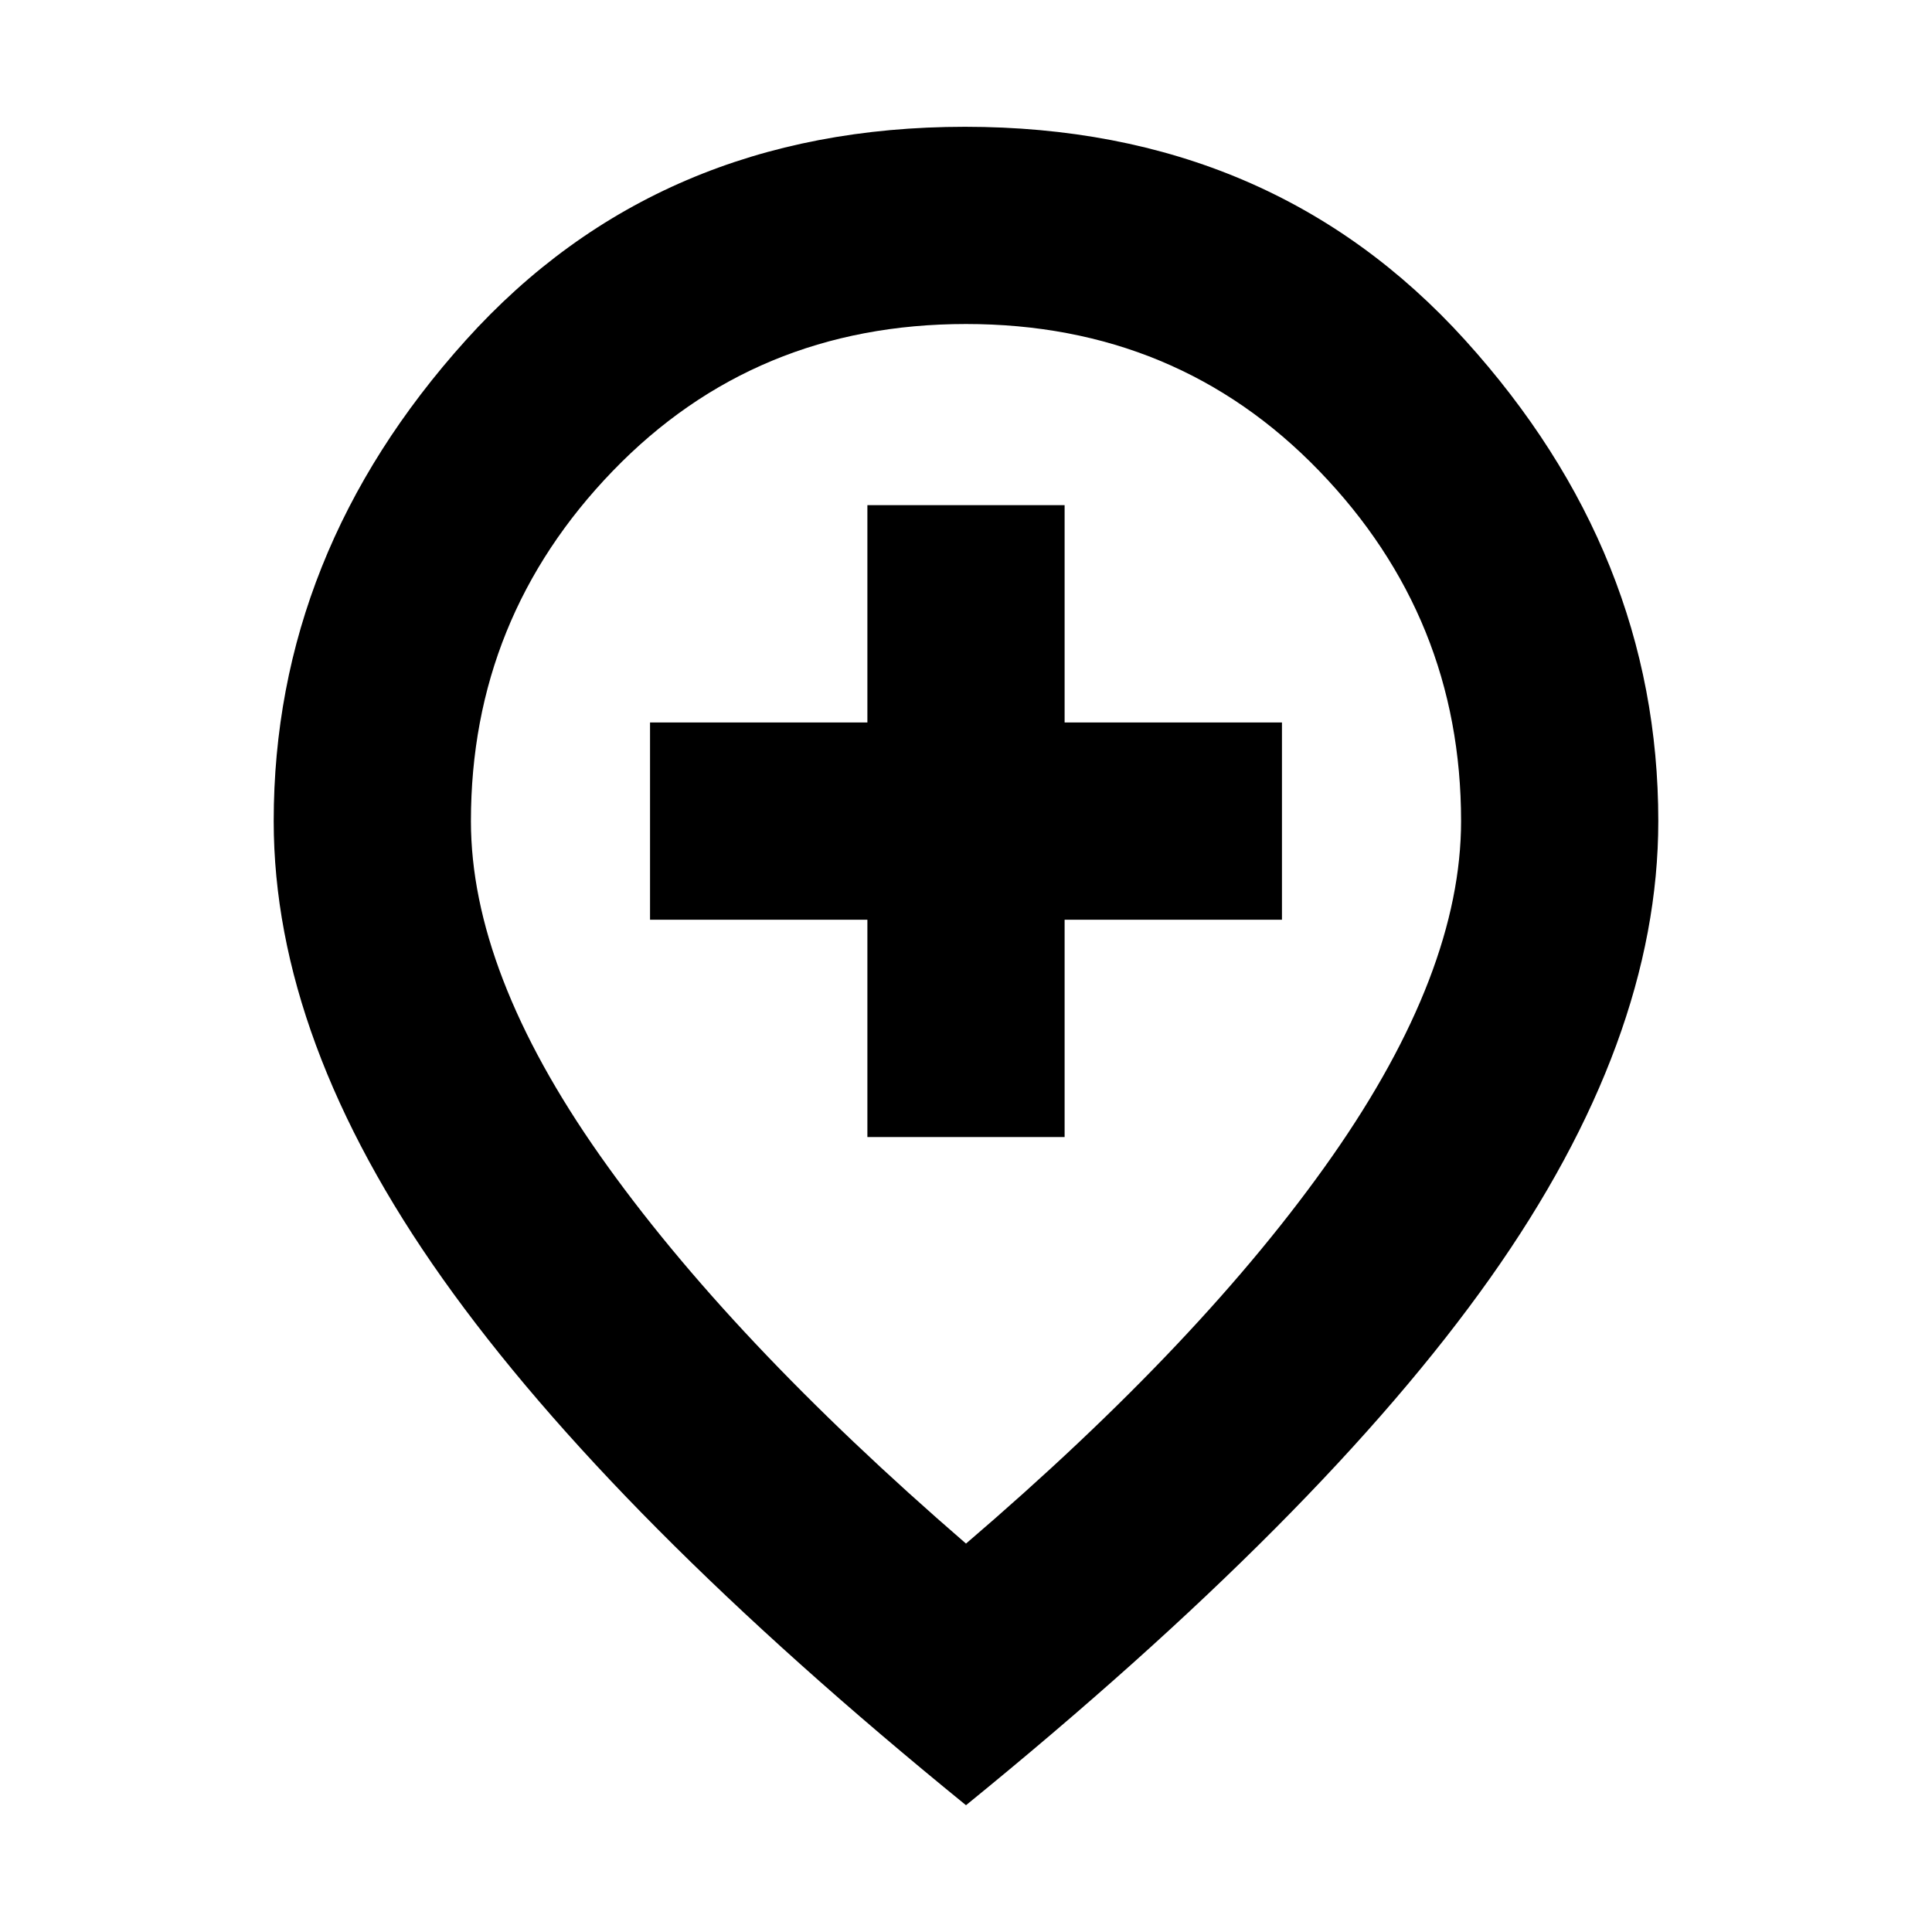 <svg xmlns="http://www.w3.org/2000/svg" height="20" viewBox="0 -960 960 960" width="20"><path d="M431-395h98v-108h108v-98H529v-108h-98v108H323v98h108v108Zm49 202q118-101 182-192.5T726-552q0-101-70.5-174T480-799q-105 0-175.5 73T234-552q0 75 64 166t182 193Zm0 130Q304.02-206.11 220.01-324.55 136-443 136-552q0-133 95.5-239t248-106Q632-897 728-791t96 239q0 109-83.5 227T480-63Zm0-489Z"/></svg>